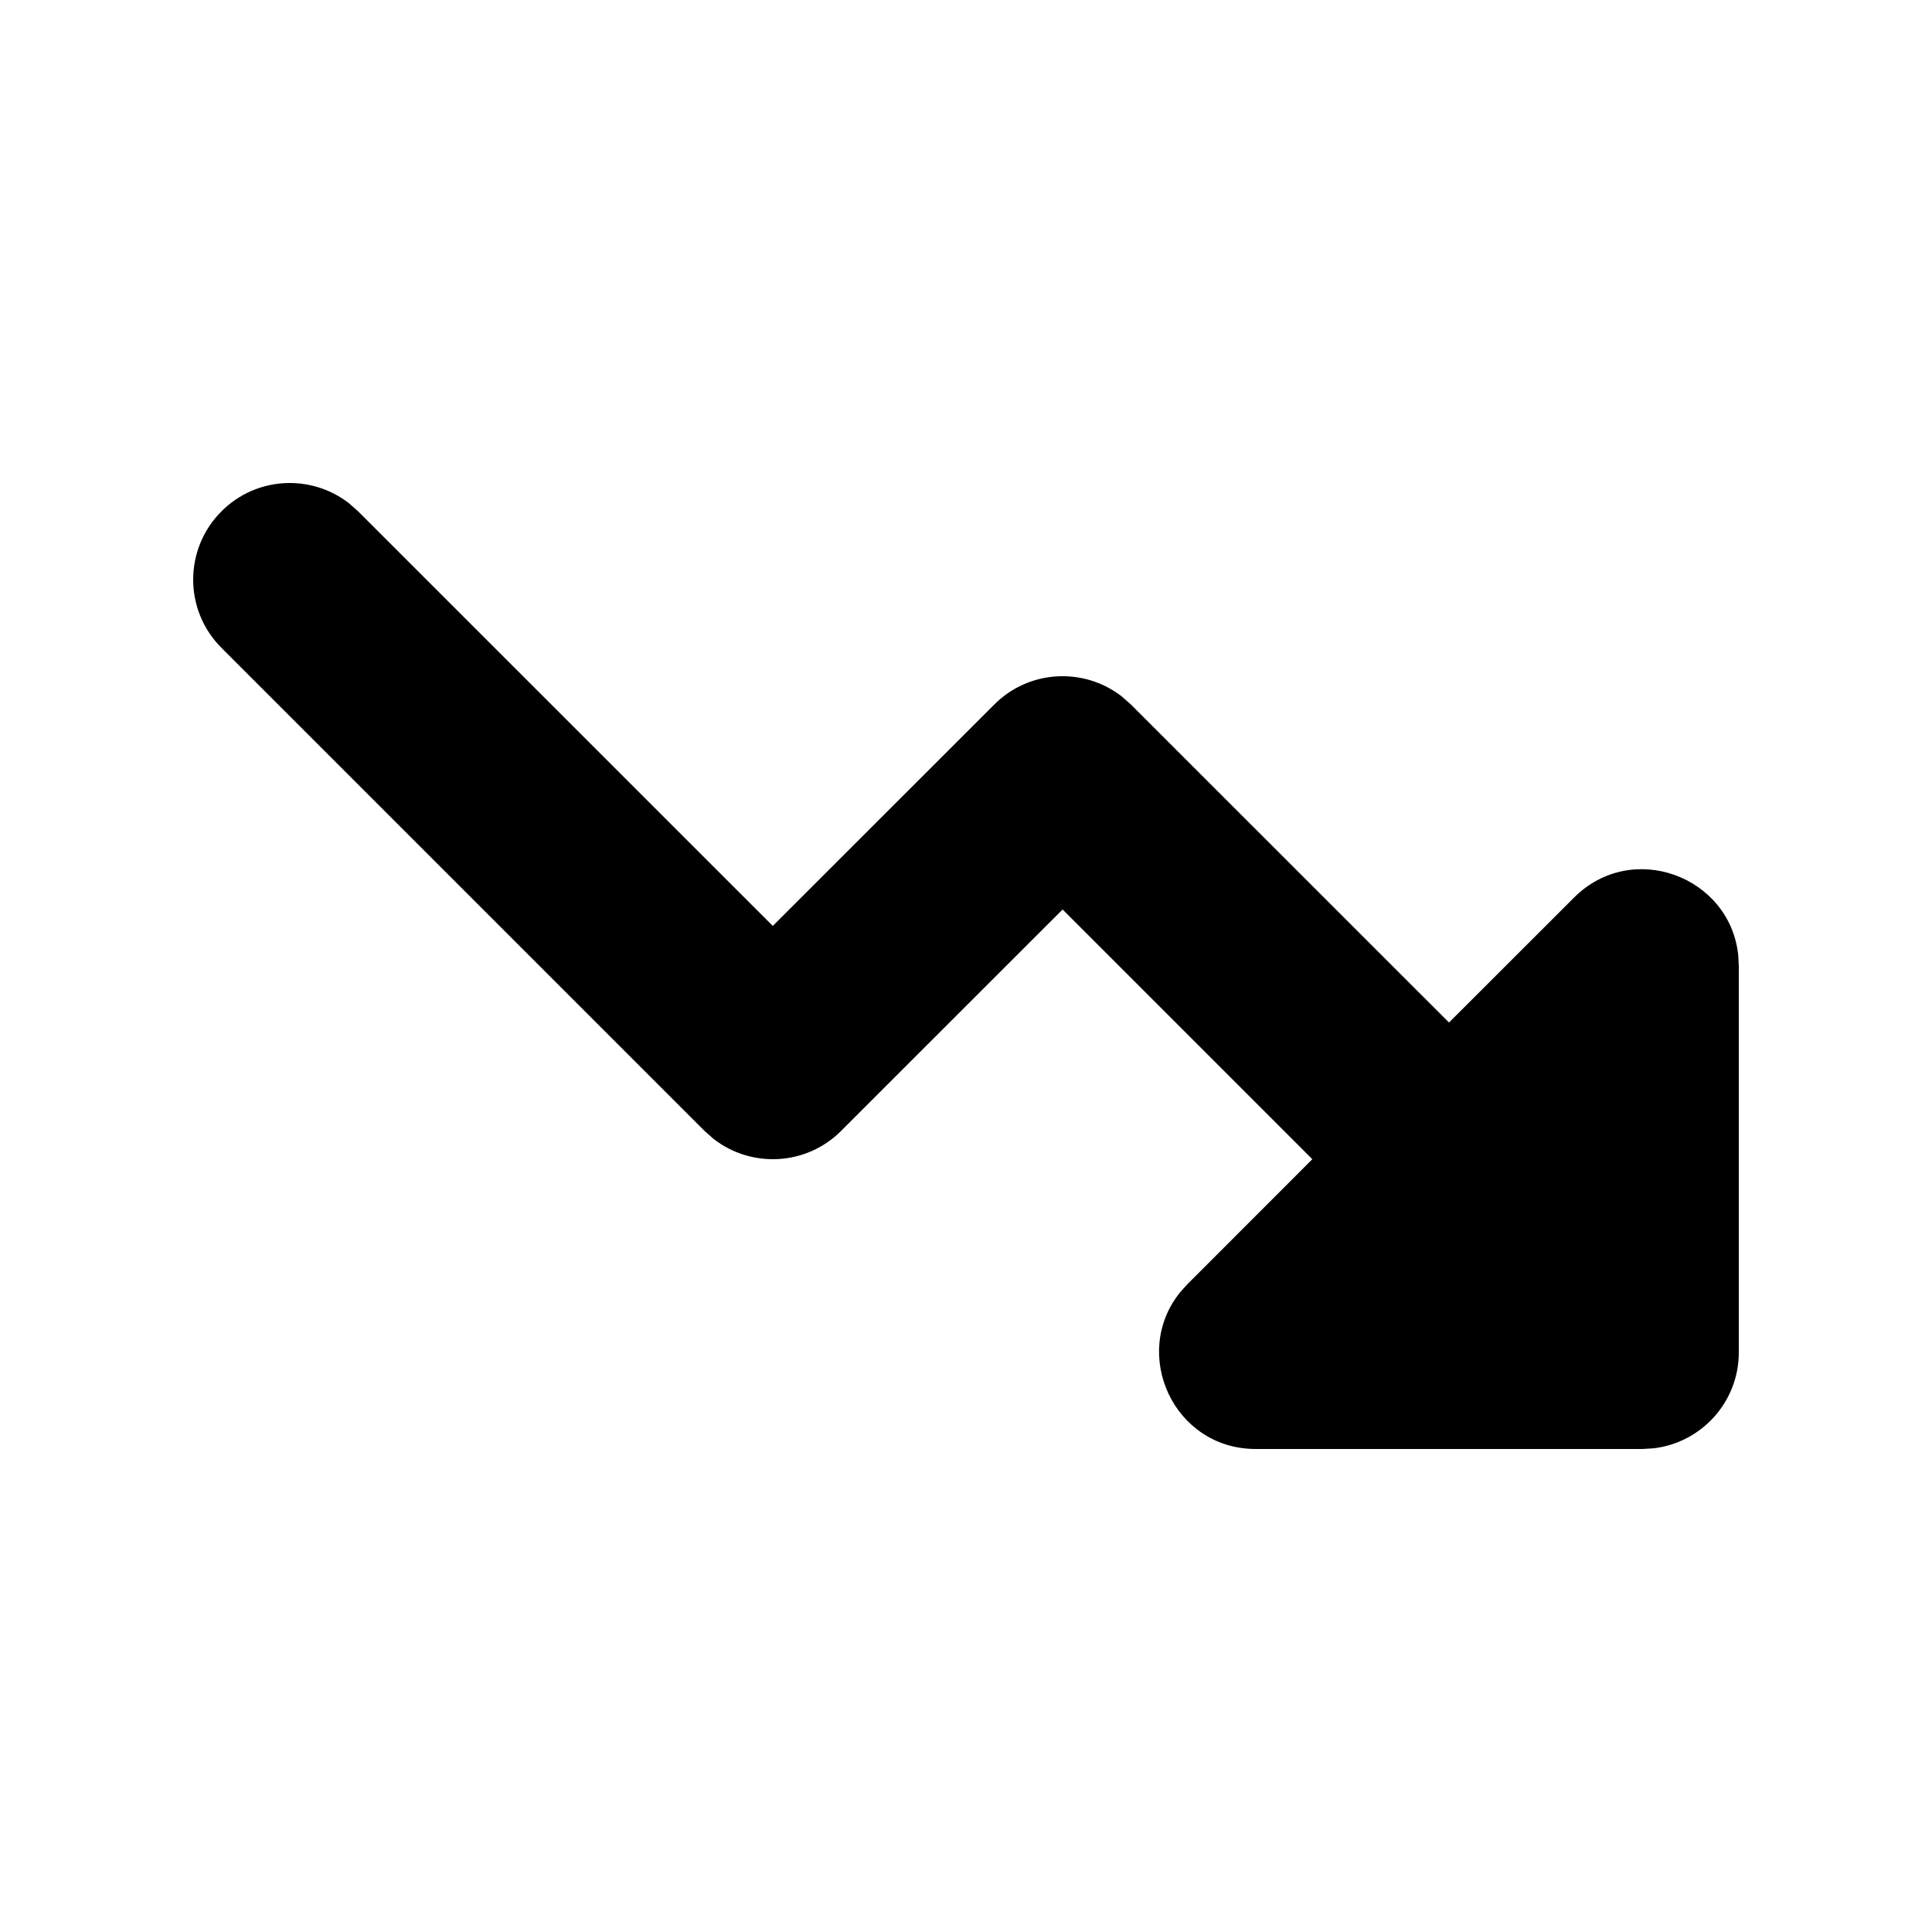 <svg width="20" height="20" viewBox="0 0 20 20" fill="none" xmlns="http://www.w3.org/2000/svg">
<path d="M3.613 5.21L3.707 5.293L8 9.585L10.293 7.293C10.653 6.932 11.221 6.905 11.613 7.21L11.707 7.293L15 10.585L16.293 9.293C16.895 8.69 17.907 9.072 17.994 9.886L18 10V14C18 14.513 17.614 14.935 17.117 14.993L17 15H13C12.148 15 11.703 14.014 12.217 13.377L12.293 13.293L13.585 12L11 9.415L8.707 11.707C8.347 12.068 7.779 12.095 7.387 11.79L7.293 11.707L2.293 6.707C1.902 6.317 1.902 5.683 2.293 5.293C2.653 4.932 3.221 4.905 3.613 5.21Z" fill="black"/>
</svg>
